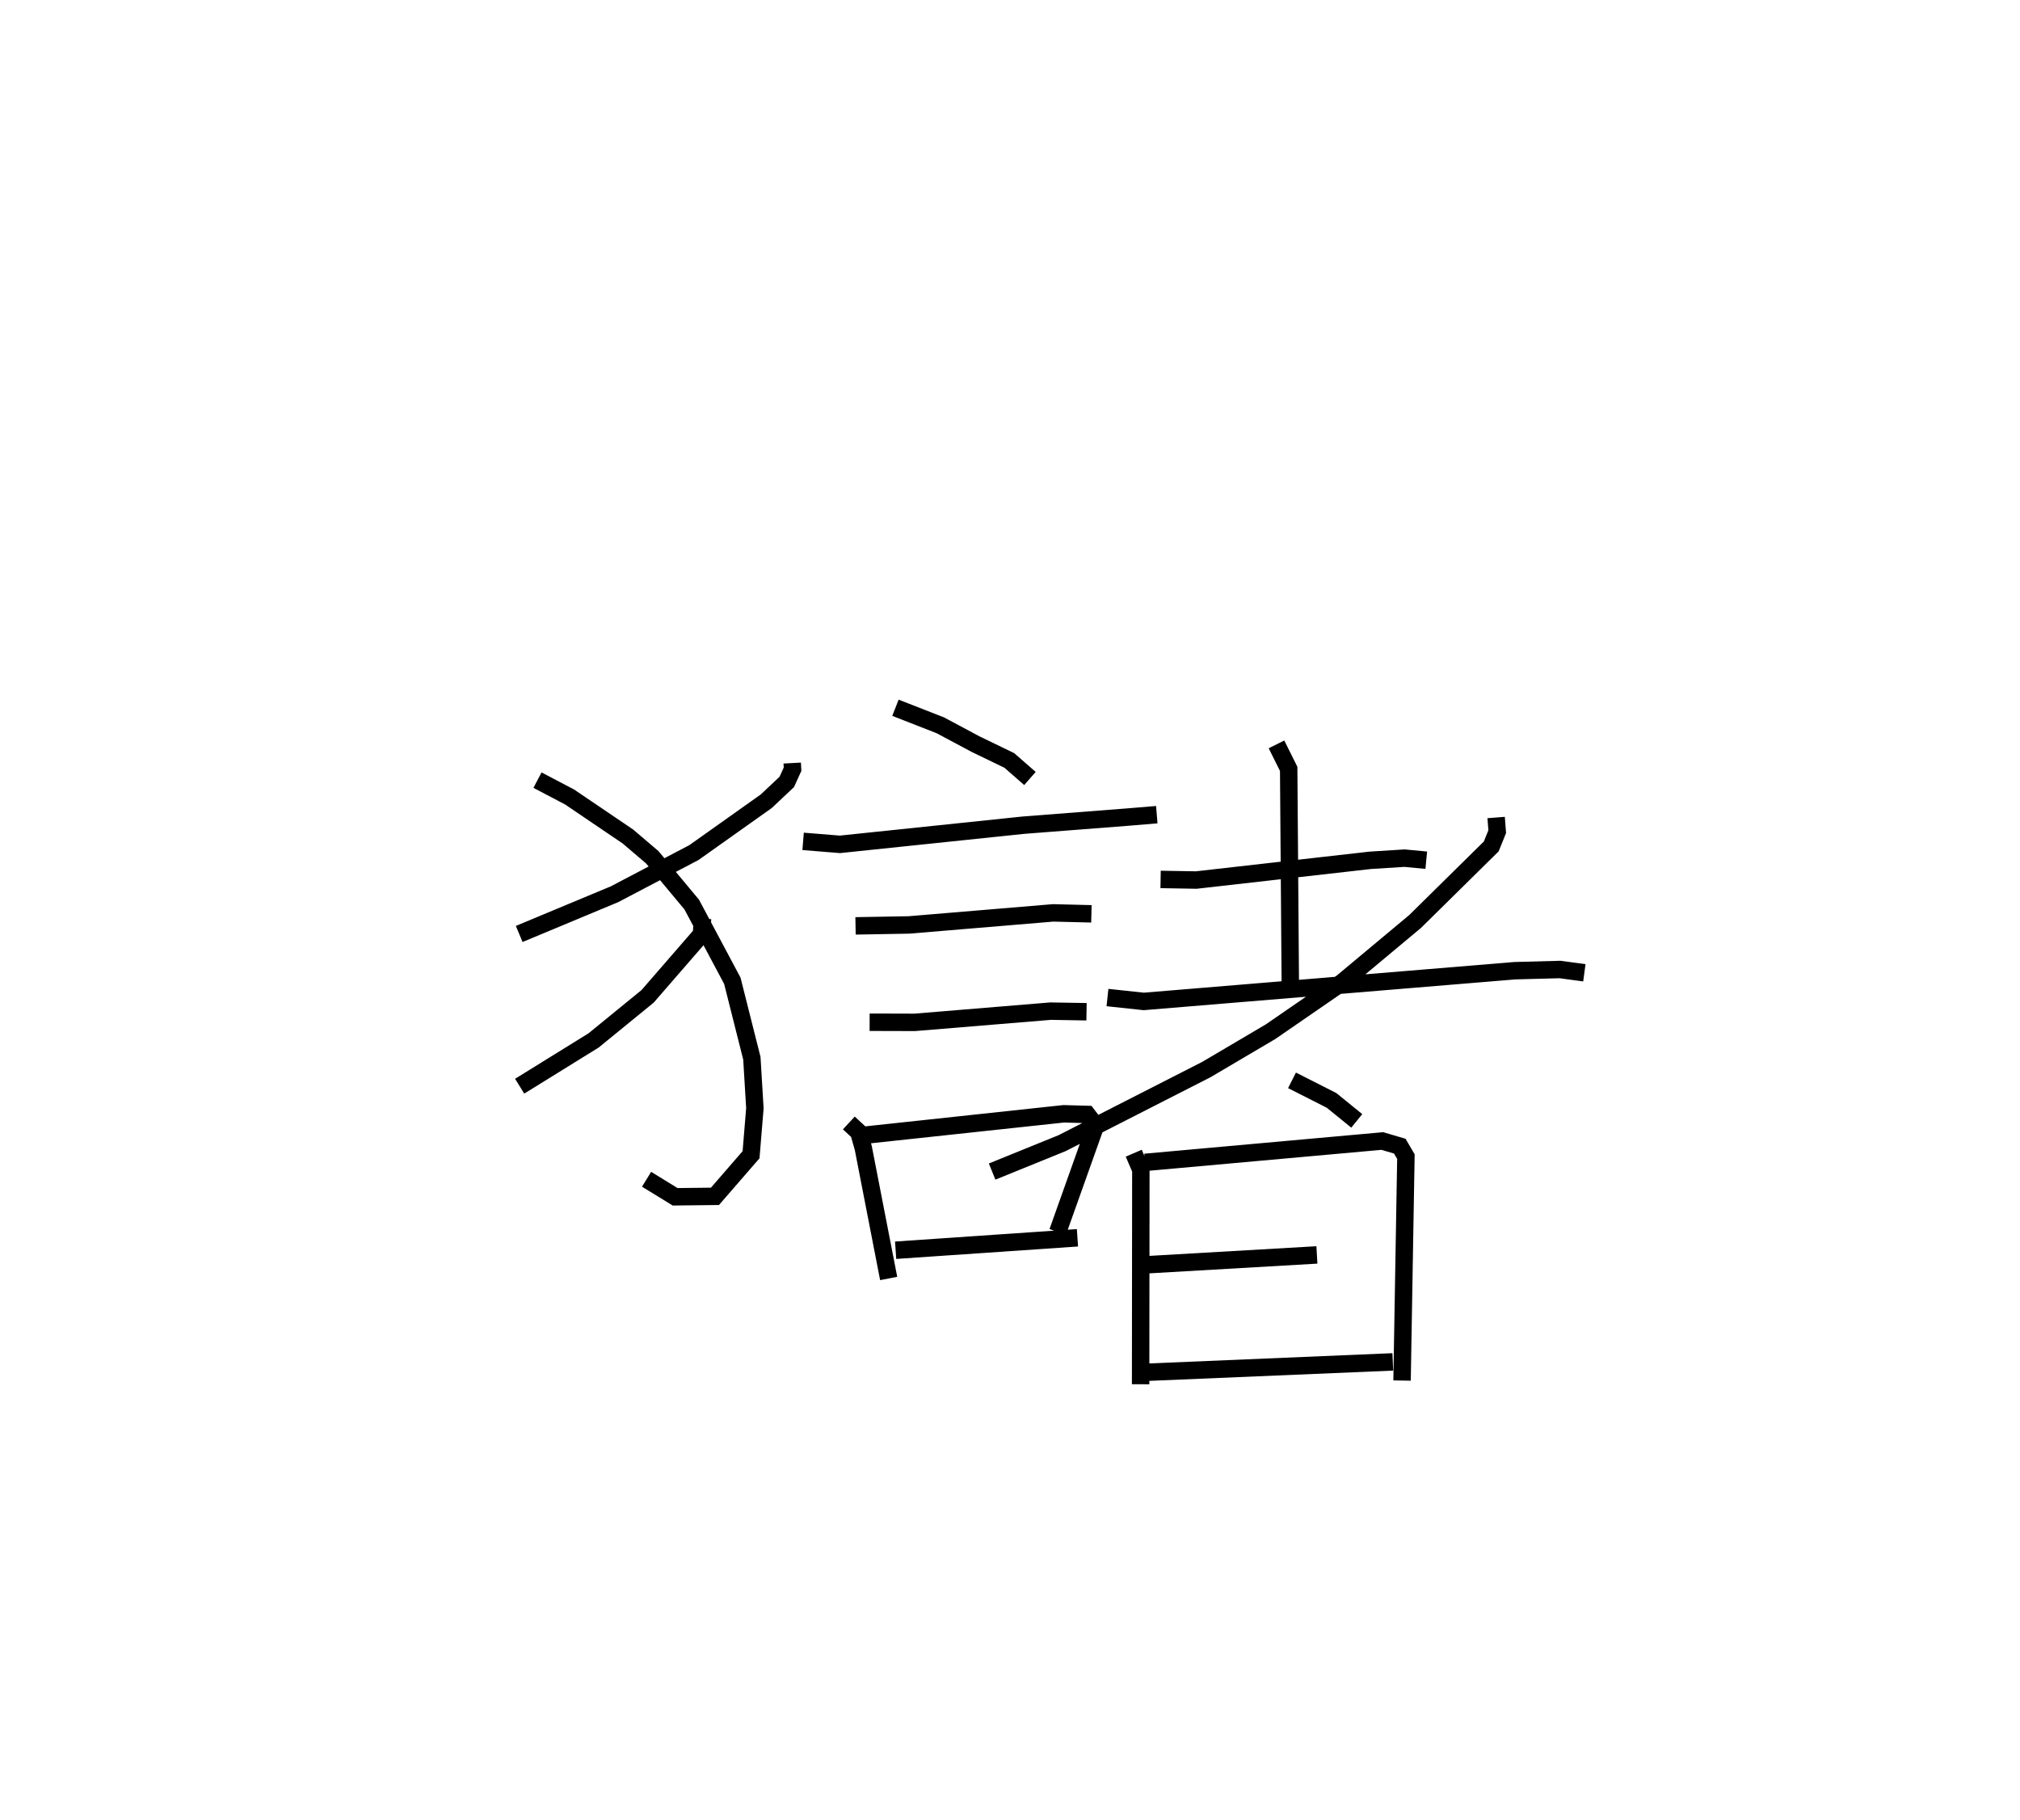 <?xml version="1.0" encoding="utf-8" ?>
<svg baseProfile="full" height="104.431" version="1.1" width="115.929" xmlns="http://www.w3.org/2000/svg" xmlns:ev="http://www.w3.org/2001/xml-events" xmlns:xlink="http://www.w3.org/1999/xlink"><defs /><rect fill="white" height="104.431" width="115.929" x="0" y="0" /><path d="M25,25 m0.0,0.0 m20.466,18.783 l0.019,0.354 -0.332,0.729 l-1.176,1.107 -4.152,2.946 l-4.56,2.392 -5.468,2.279 m1.05,-8.827 l1.842,0.967 3.347,2.268 l1.399,1.191 2.263,2.712 l2.331,4.375 1.121,4.446 l0.173,2.869 -0.22,2.666 l-2.071,2.387 -2.286,0.026 l-1.639,-1.006 m3.213,-14.958 l-0.065,0.904 -3.088,3.558 l-3.102,2.531 -4.242,2.626 m21.567,-21.715 l2.574,1.006 2.018,1.078 l1.943,0.939 1.184,1.035 m-13.018,3.608 l2.112,0.171 10.525,-1.099 l5.987,-0.465 1.673,-0.139 m-17.289,6.381 l3.068,-0.054 8.277,-0.692 l2.192,0.055 m-12.728,6.22 l2.586,0.007 7.801,-0.644 l2.061,0.035 m-13.641,6.382 l0.573,0.53 0.257,0.91 l1.456,7.482 m-1.341,-8.225 l11.387,-1.224 1.341,0.038 l0.488,0.639 -2.173,6.103 m-9.302,1.049 l10.434,-0.714 m4.772,-20.562 l2.046,0.035 9.991,-1.133 l1.965,-0.123 1.245,0.119 m-8.596,-6.647 l0.7,1.406 0.095,12.577 m-10.495,0.543 l2.082,0.223 21.296,-1.763 l2.59,-0.069 1.401,0.189 m-5.063,-8.91 l0.063,0.81 -0.344,0.85 l-4.367,4.304 -4.185,3.493 l-4.115,2.834 -3.682,2.171 l-8.282,4.224 -4.013,1.629 m17.21,-5.234 l2.267,1.149 1.45,1.177 m-12.8,1.855 l0.408,0.949 -0.013,12.308 m0.254,-12.731 l13.618,-1.226 1.002,0.295 l0.351,0.6 -0.221,12.849 m-14.771,-6.636 l9.884,-0.572 m-9.869,6.737 l14.225,-0.599 " fill="none" stroke="black" stroke-width="1" /></svg>